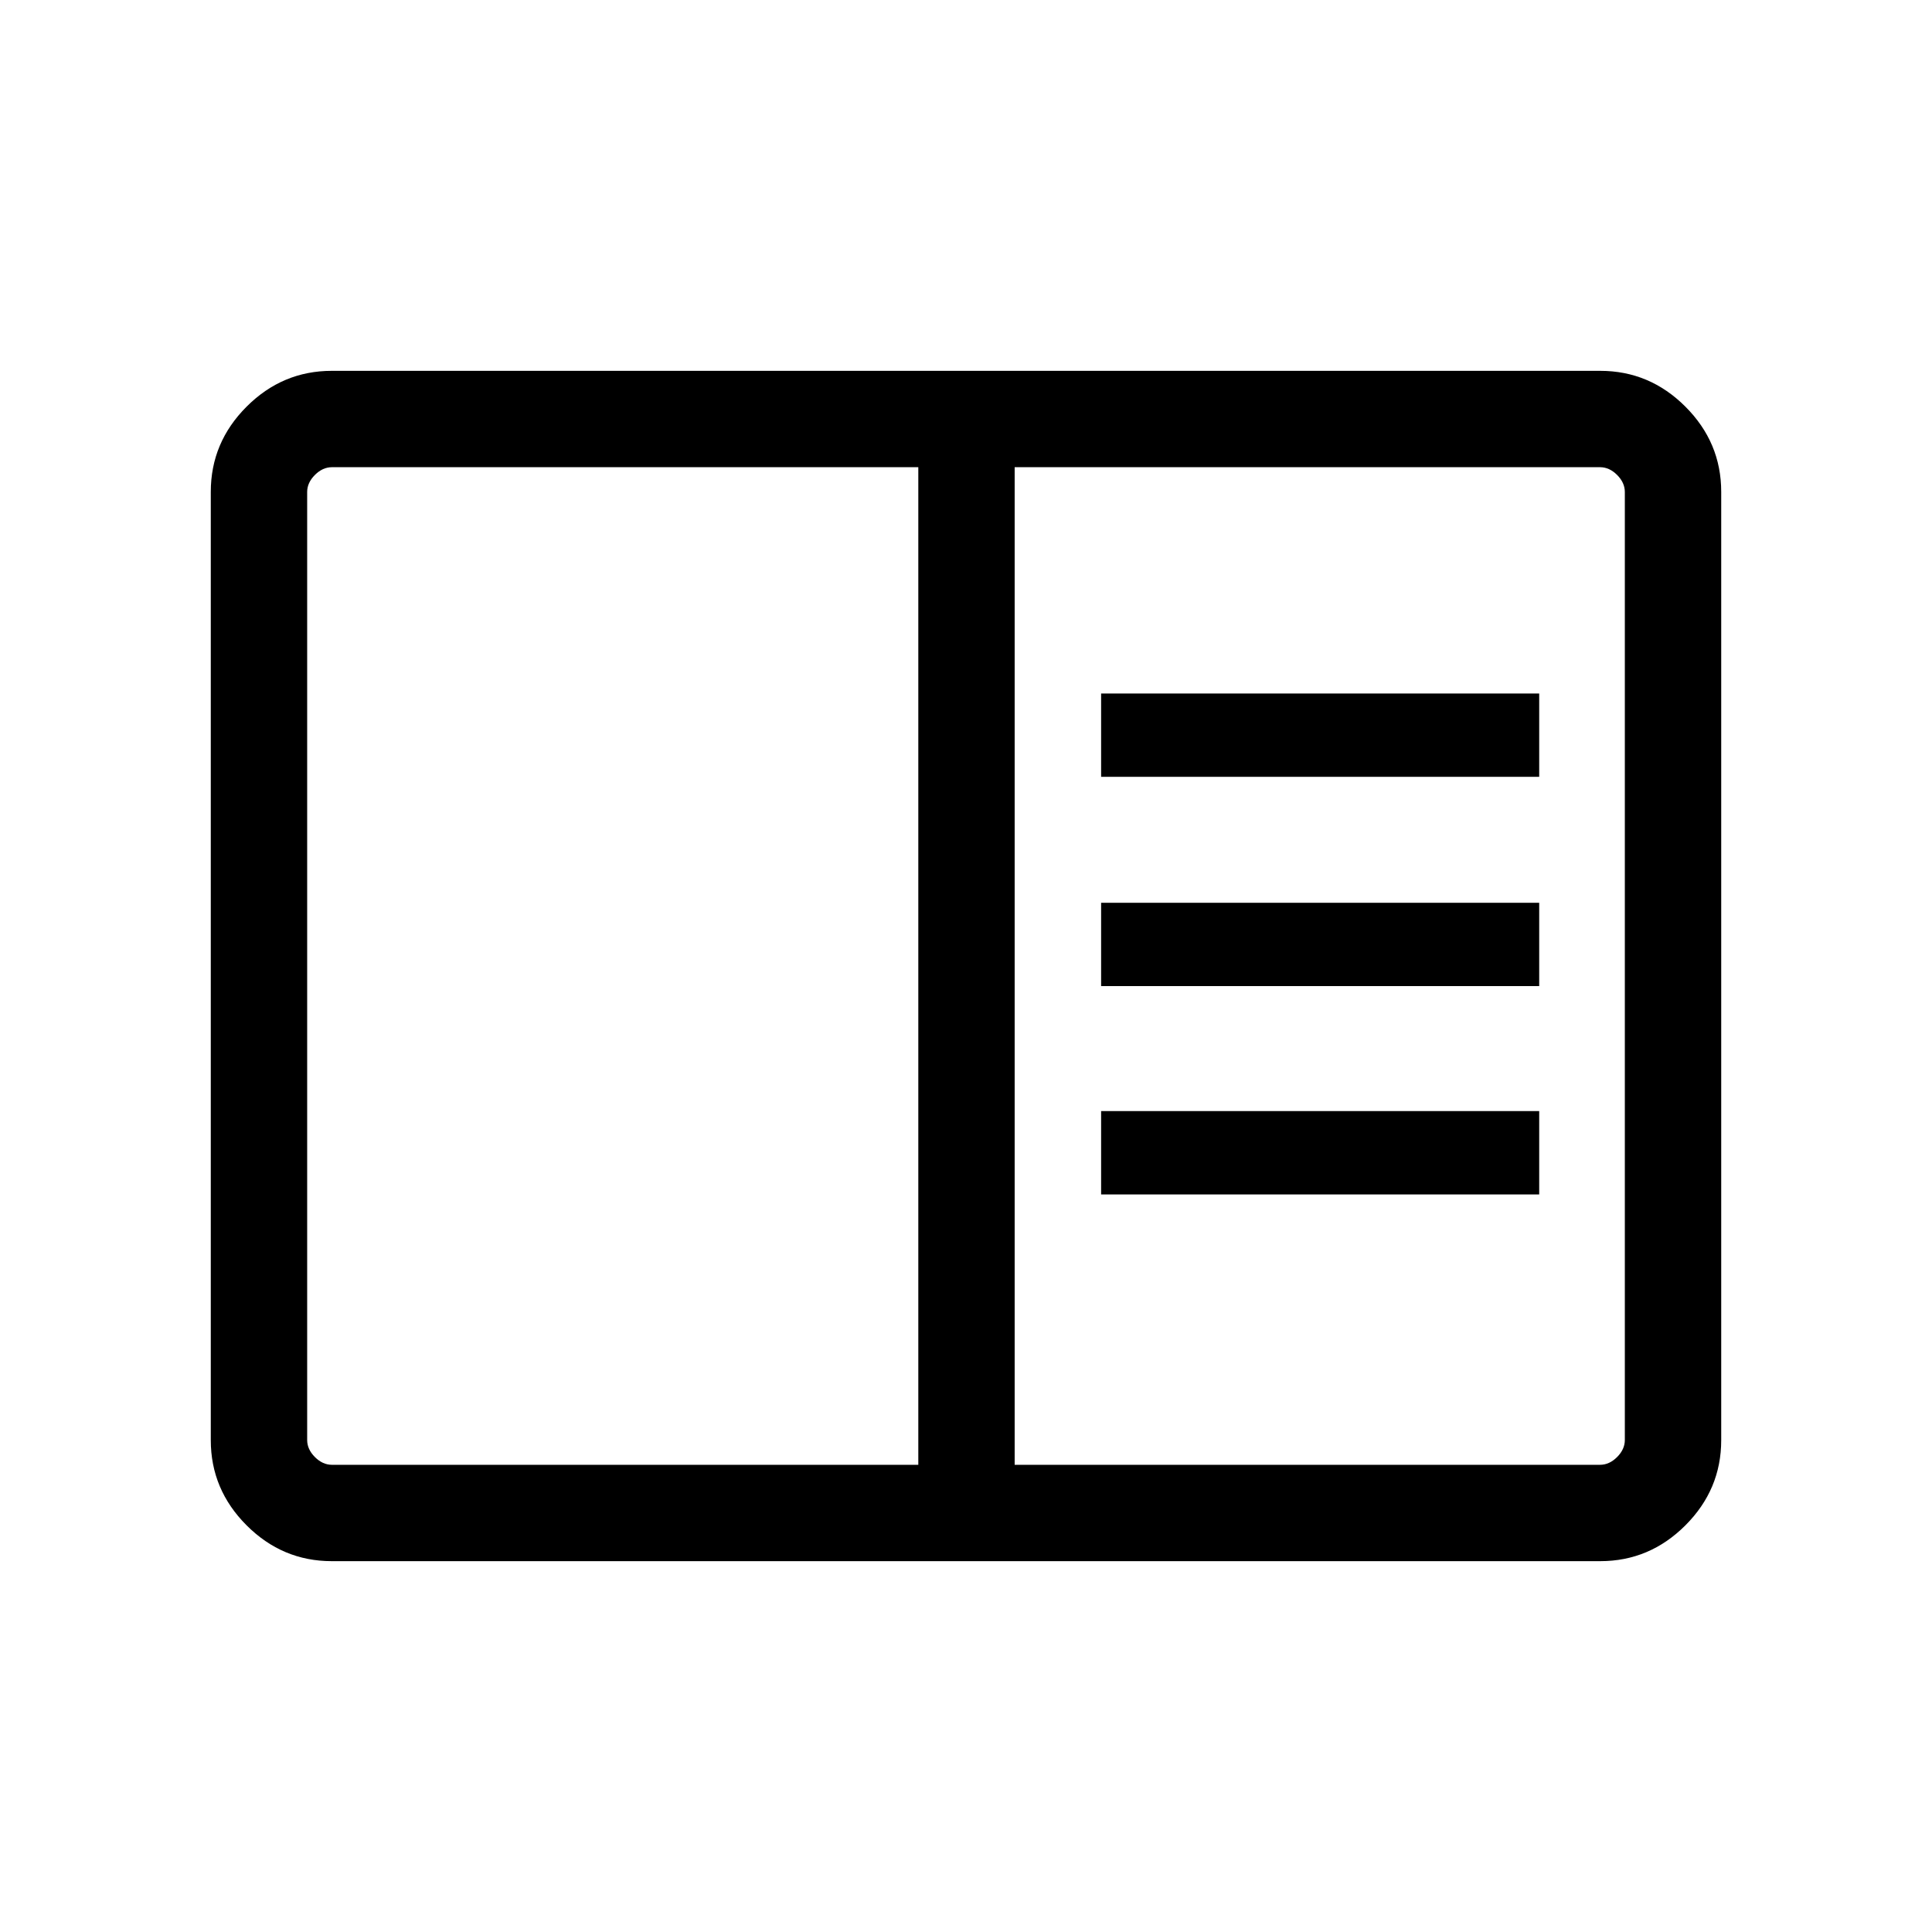 <svg xmlns="http://www.w3.org/2000/svg" height="40" viewBox="0 -960 960 960" width="40"><path d="M164.85-184.27q-24.52 0-42.31-17.79-17.8-17.8-17.8-42.33v-471.22q0-24.53 17.8-42.33 17.79-17.79 42.31-17.79h630.3q24.52 0 42.31 17.79 17.8 17.8 17.8 42.33v471.22q0 24.53-17.8 42.33-17.79 17.79-42.31 17.79h-630.3Zm.09-47.88H456.3v-495.7H164.94q-4.62 0-8.47 3.85-3.84 3.85-3.84 8.46v471.08q0 4.61 3.84 8.46 3.85 3.85 8.47 3.85Zm339.24 0h290.88q4.62 0 8.47-3.85 3.84-3.85 3.84-8.46v-471.08q0-4.61-3.84-8.46-3.85-3.85-8.47-3.85H504.18v495.7Zm42.96-134.35h217.68v-41.4H547.14v41.4Zm0-103.51h217.68v-41.4H547.14v41.4Zm0-103.99h217.68v-41.4H547.14v41.4ZM152.63-232.15v-495.7 495.7Z"/></svg>